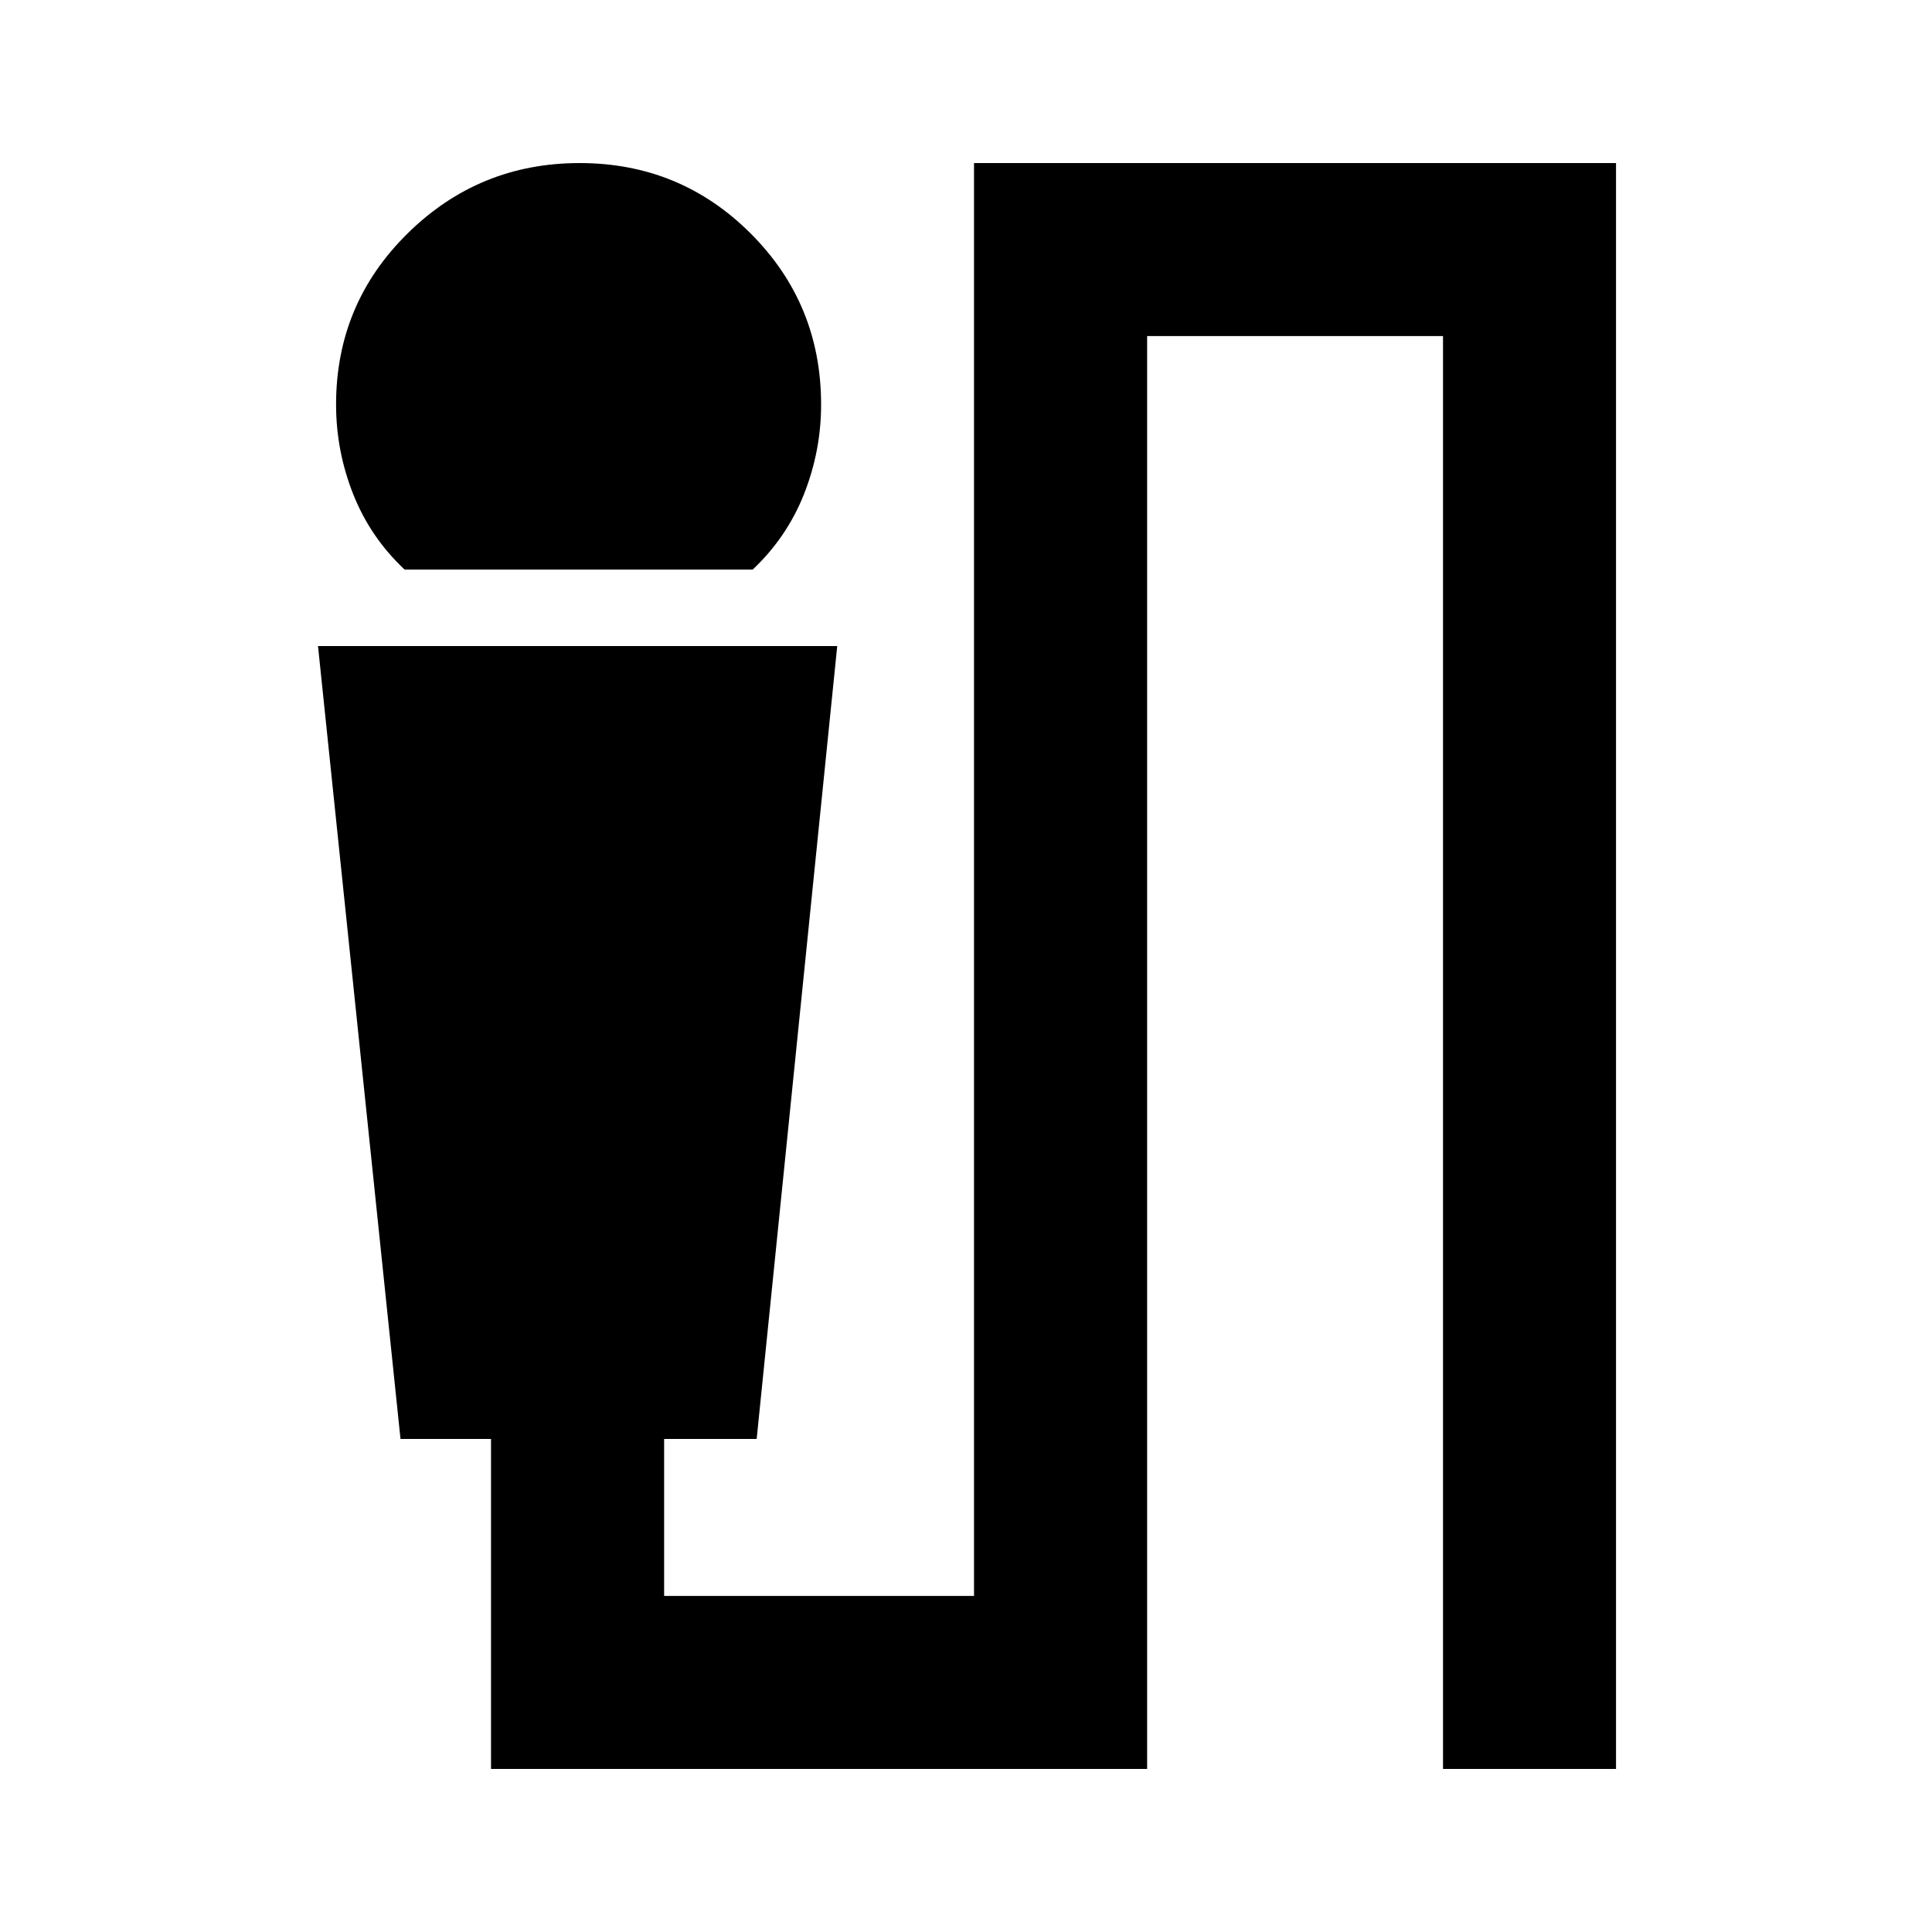 <svg xmlns="http://www.w3.org/2000/svg" height="20" width="20"><path d="M4.188 5.896q-.355-.334-.532-.781-.177-.448-.177-.927 0-1.042.74-1.771.739-.729 1.781-.729 1.042 0 1.771.729.729.729.729 1.771 0 .479-.177.927-.177.447-.531.781Zm.895 12.416v-3.416h-.937l-.854-8.208h5.375l-.834 8.208h-.958v1.625h3.208V1.688h6.646v16.624h-1.791V3.479h-3.063v14.833Z"/></svg>